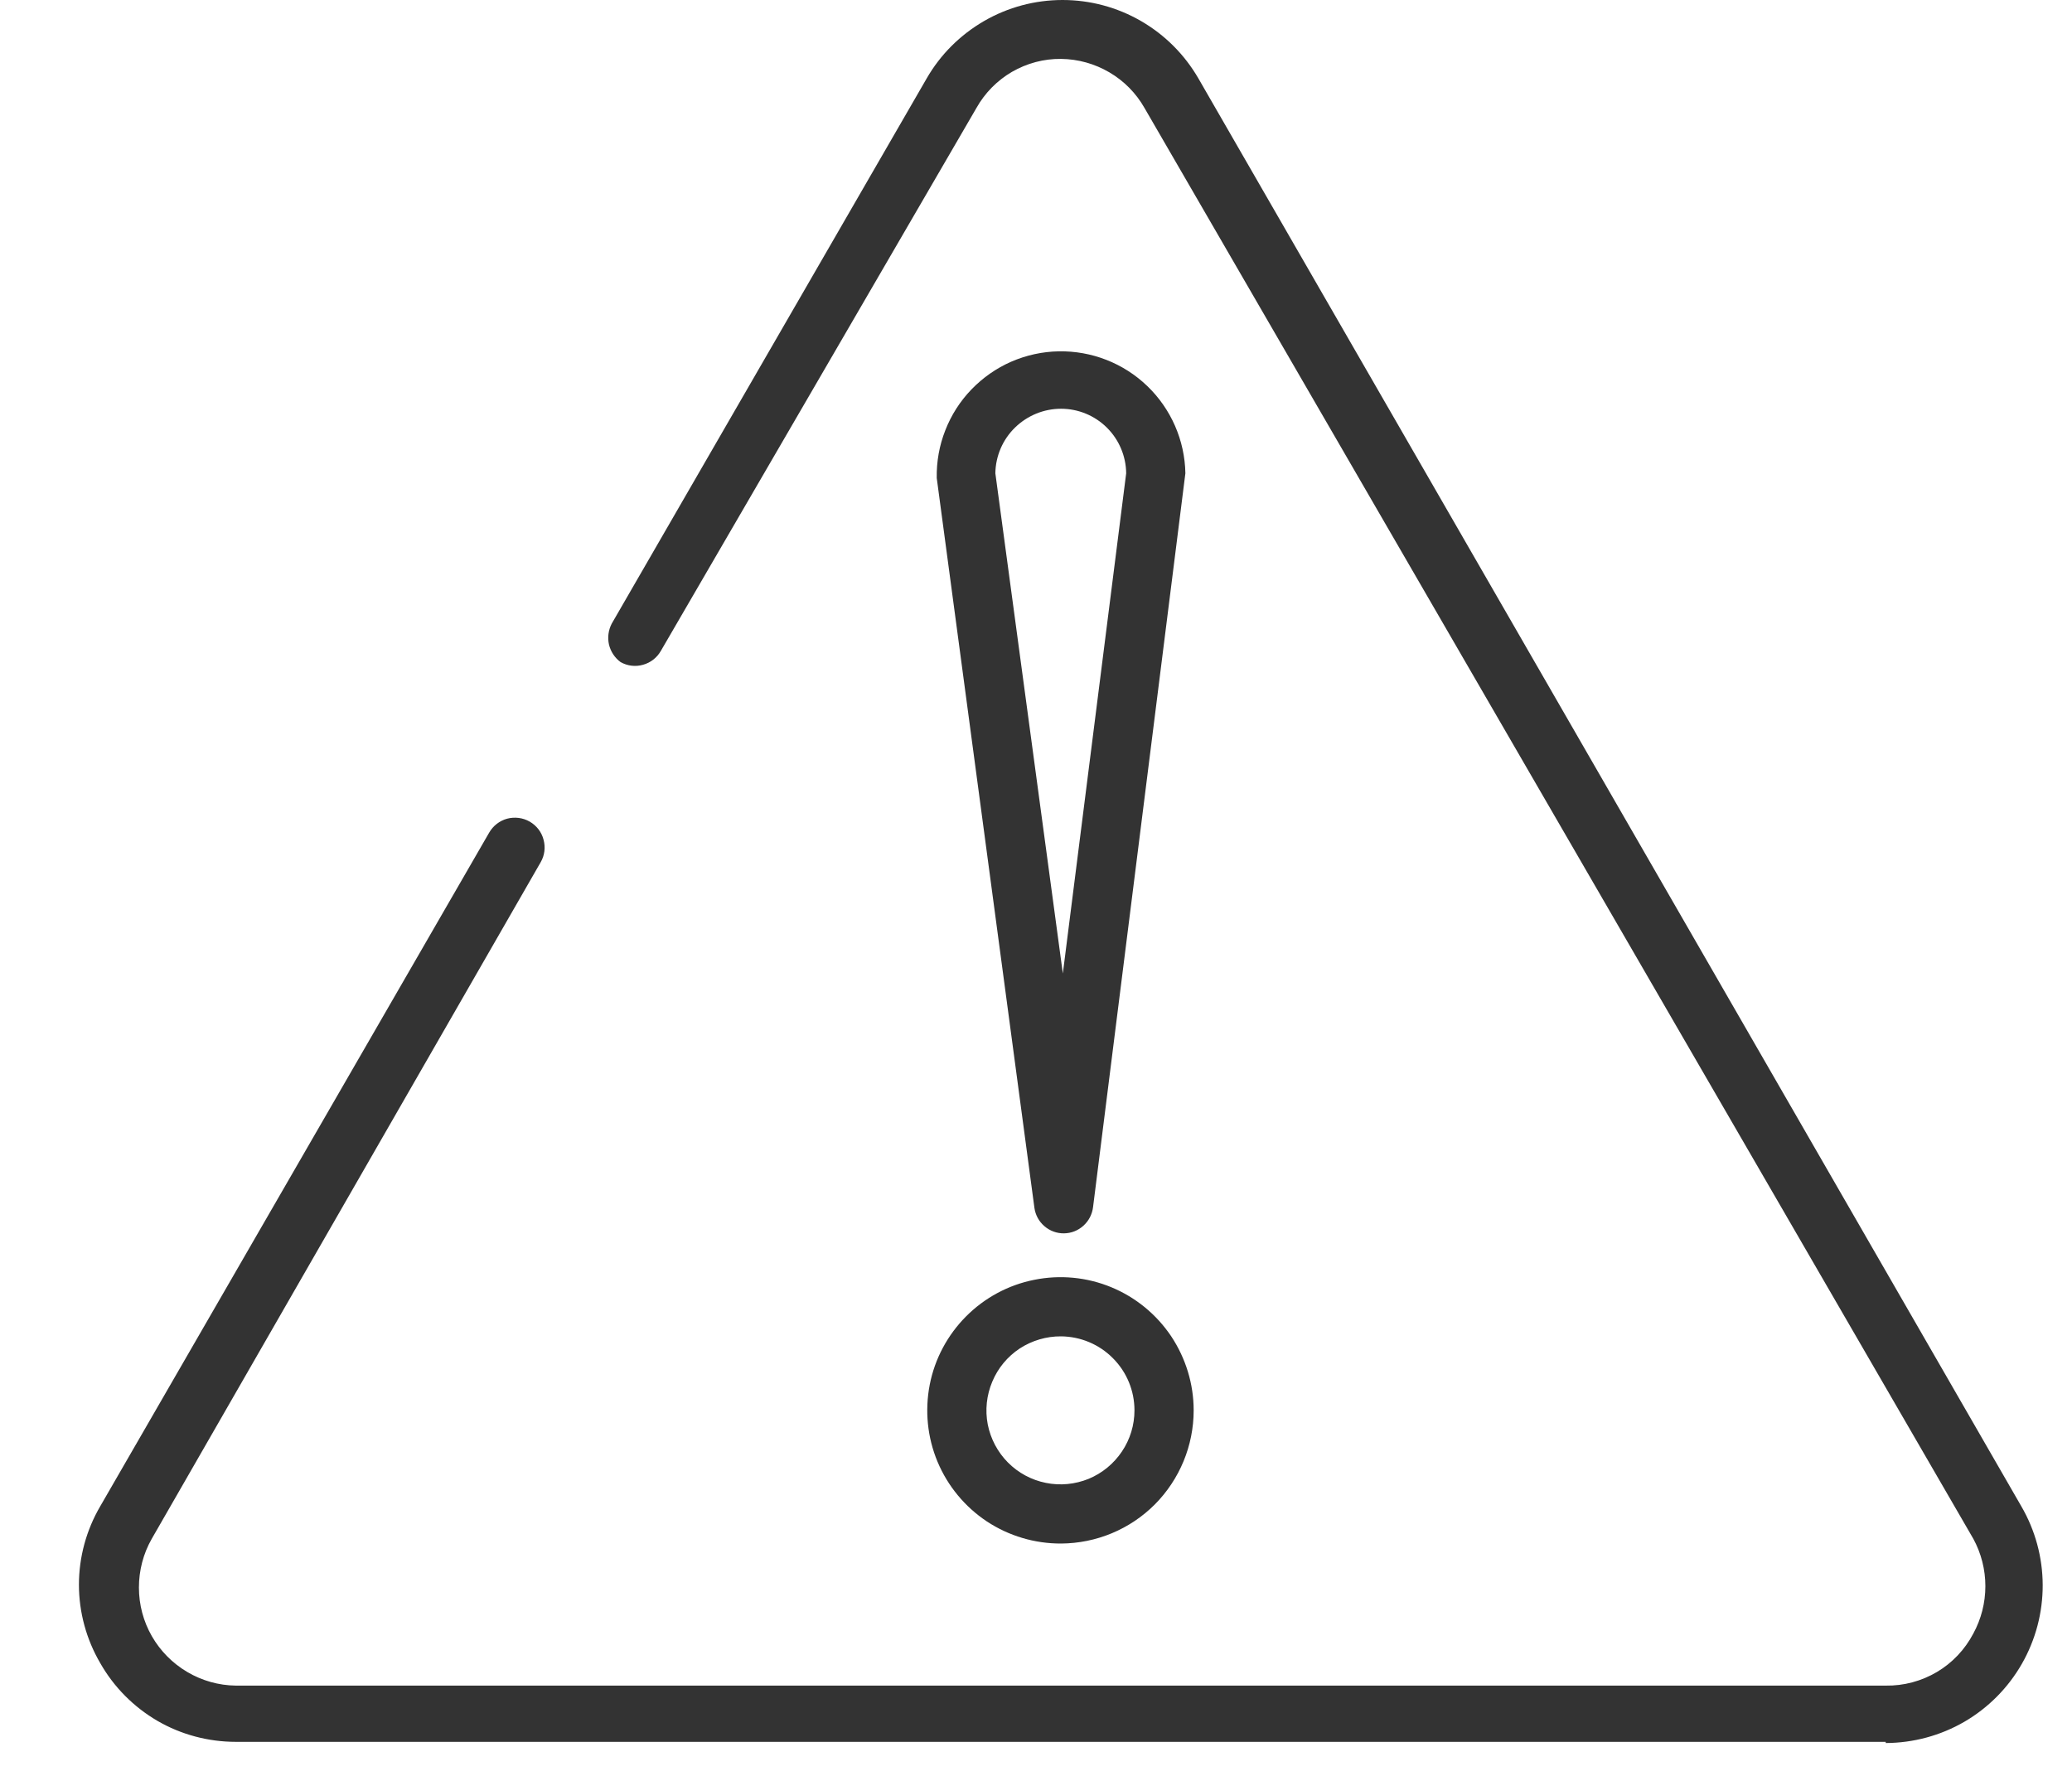 <svg width="21" height="18" viewBox="0 0 21 18" fill="none" xmlns="http://www.w3.org/2000/svg">
<path d="M19.112 17.655H2.39C2.111 17.655 1.836 17.582 1.595 17.442C1.354 17.301 1.154 17.1 1.016 16.857C0.875 16.616 0.8 16.341 0.8 16.062C0.8 15.783 0.875 15.508 1.016 15.267L4.958 8.439C4.998 8.37 5.063 8.319 5.14 8.298C5.217 8.278 5.3 8.288 5.369 8.328C5.438 8.368 5.489 8.433 5.509 8.511C5.53 8.588 5.52 8.67 5.48 8.739L1.538 15.597C1.452 15.748 1.408 15.918 1.408 16.091C1.408 16.264 1.453 16.434 1.539 16.584C1.625 16.734 1.749 16.859 1.898 16.947C2.047 17.035 2.217 17.083 2.39 17.085H19.112C19.294 17.088 19.474 17.04 19.631 16.947C19.788 16.854 19.915 16.719 20 16.557C20.08 16.41 20.122 16.245 20.122 16.077C20.122 15.909 20.08 15.744 20 15.597L11.6 1.095C11.515 0.945 11.392 0.82 11.243 0.733C11.095 0.646 10.926 0.599 10.754 0.597C10.579 0.595 10.408 0.641 10.257 0.728C10.106 0.816 9.981 0.943 9.896 1.095L6.698 6.597C6.659 6.666 6.594 6.717 6.517 6.738C6.441 6.76 6.359 6.75 6.29 6.711C6.231 6.668 6.189 6.604 6.172 6.533C6.156 6.461 6.166 6.386 6.2 6.321L9.392 0.795C9.531 0.553 9.732 0.353 9.974 0.213C10.216 0.073 10.49 0 10.769 0C11.048 0 11.322 0.073 11.564 0.213C11.806 0.353 12.006 0.553 12.146 0.795L20.486 15.267C20.627 15.509 20.702 15.784 20.703 16.065C20.704 16.345 20.631 16.621 20.492 16.864C20.353 17.107 20.152 17.31 19.91 17.451C19.667 17.592 19.392 17.666 19.112 17.667V17.655Z" fill="#333333"/>
<path d="M10.754 15.645C10.487 15.646 10.225 15.568 10.002 15.421C9.779 15.273 9.605 15.062 9.502 14.816C9.399 14.569 9.372 14.298 9.423 14.035C9.474 13.773 9.603 13.532 9.791 13.343C9.98 13.153 10.22 13.024 10.482 12.972C10.744 12.919 11.016 12.945 11.263 13.047C11.51 13.149 11.721 13.322 11.87 13.544C12.018 13.767 12.098 14.028 12.098 14.295C12.098 14.652 11.956 14.995 11.705 15.248C11.453 15.501 11.111 15.643 10.754 15.645ZM10.754 13.545C10.605 13.544 10.46 13.587 10.335 13.668C10.211 13.75 10.114 13.867 10.057 14.004C9.999 14.141 9.983 14.292 10.011 14.438C10.04 14.584 10.111 14.718 10.215 14.823C10.32 14.929 10.454 15.001 10.599 15.03C10.745 15.06 10.896 15.045 11.034 14.989C11.171 14.932 11.288 14.836 11.371 14.712C11.454 14.589 11.498 14.444 11.498 14.295C11.498 14.097 11.42 13.907 11.28 13.767C11.141 13.626 10.952 13.547 10.754 13.545Z" fill="#333333"/>
<path d="M10.784 12.501C10.711 12.502 10.64 12.476 10.585 12.428C10.53 12.381 10.494 12.315 10.484 12.243L9.494 4.845C9.491 4.68 9.52 4.515 9.581 4.361C9.641 4.207 9.731 4.066 9.846 3.947C9.961 3.828 10.098 3.732 10.249 3.666C10.401 3.6 10.564 3.564 10.73 3.561C11.064 3.555 11.387 3.681 11.628 3.913C11.869 4.145 12.008 4.463 12.014 4.797L11.078 12.237C11.069 12.309 11.034 12.376 10.98 12.424C10.926 12.473 10.857 12.5 10.784 12.501ZM10.754 4.143C10.579 4.143 10.412 4.212 10.287 4.334C10.162 4.456 10.091 4.622 10.088 4.797L10.772 9.867L11.414 4.797C11.412 4.623 11.342 4.457 11.218 4.334C11.095 4.212 10.928 4.143 10.754 4.143Z" fill="#333333"/>
</svg>
